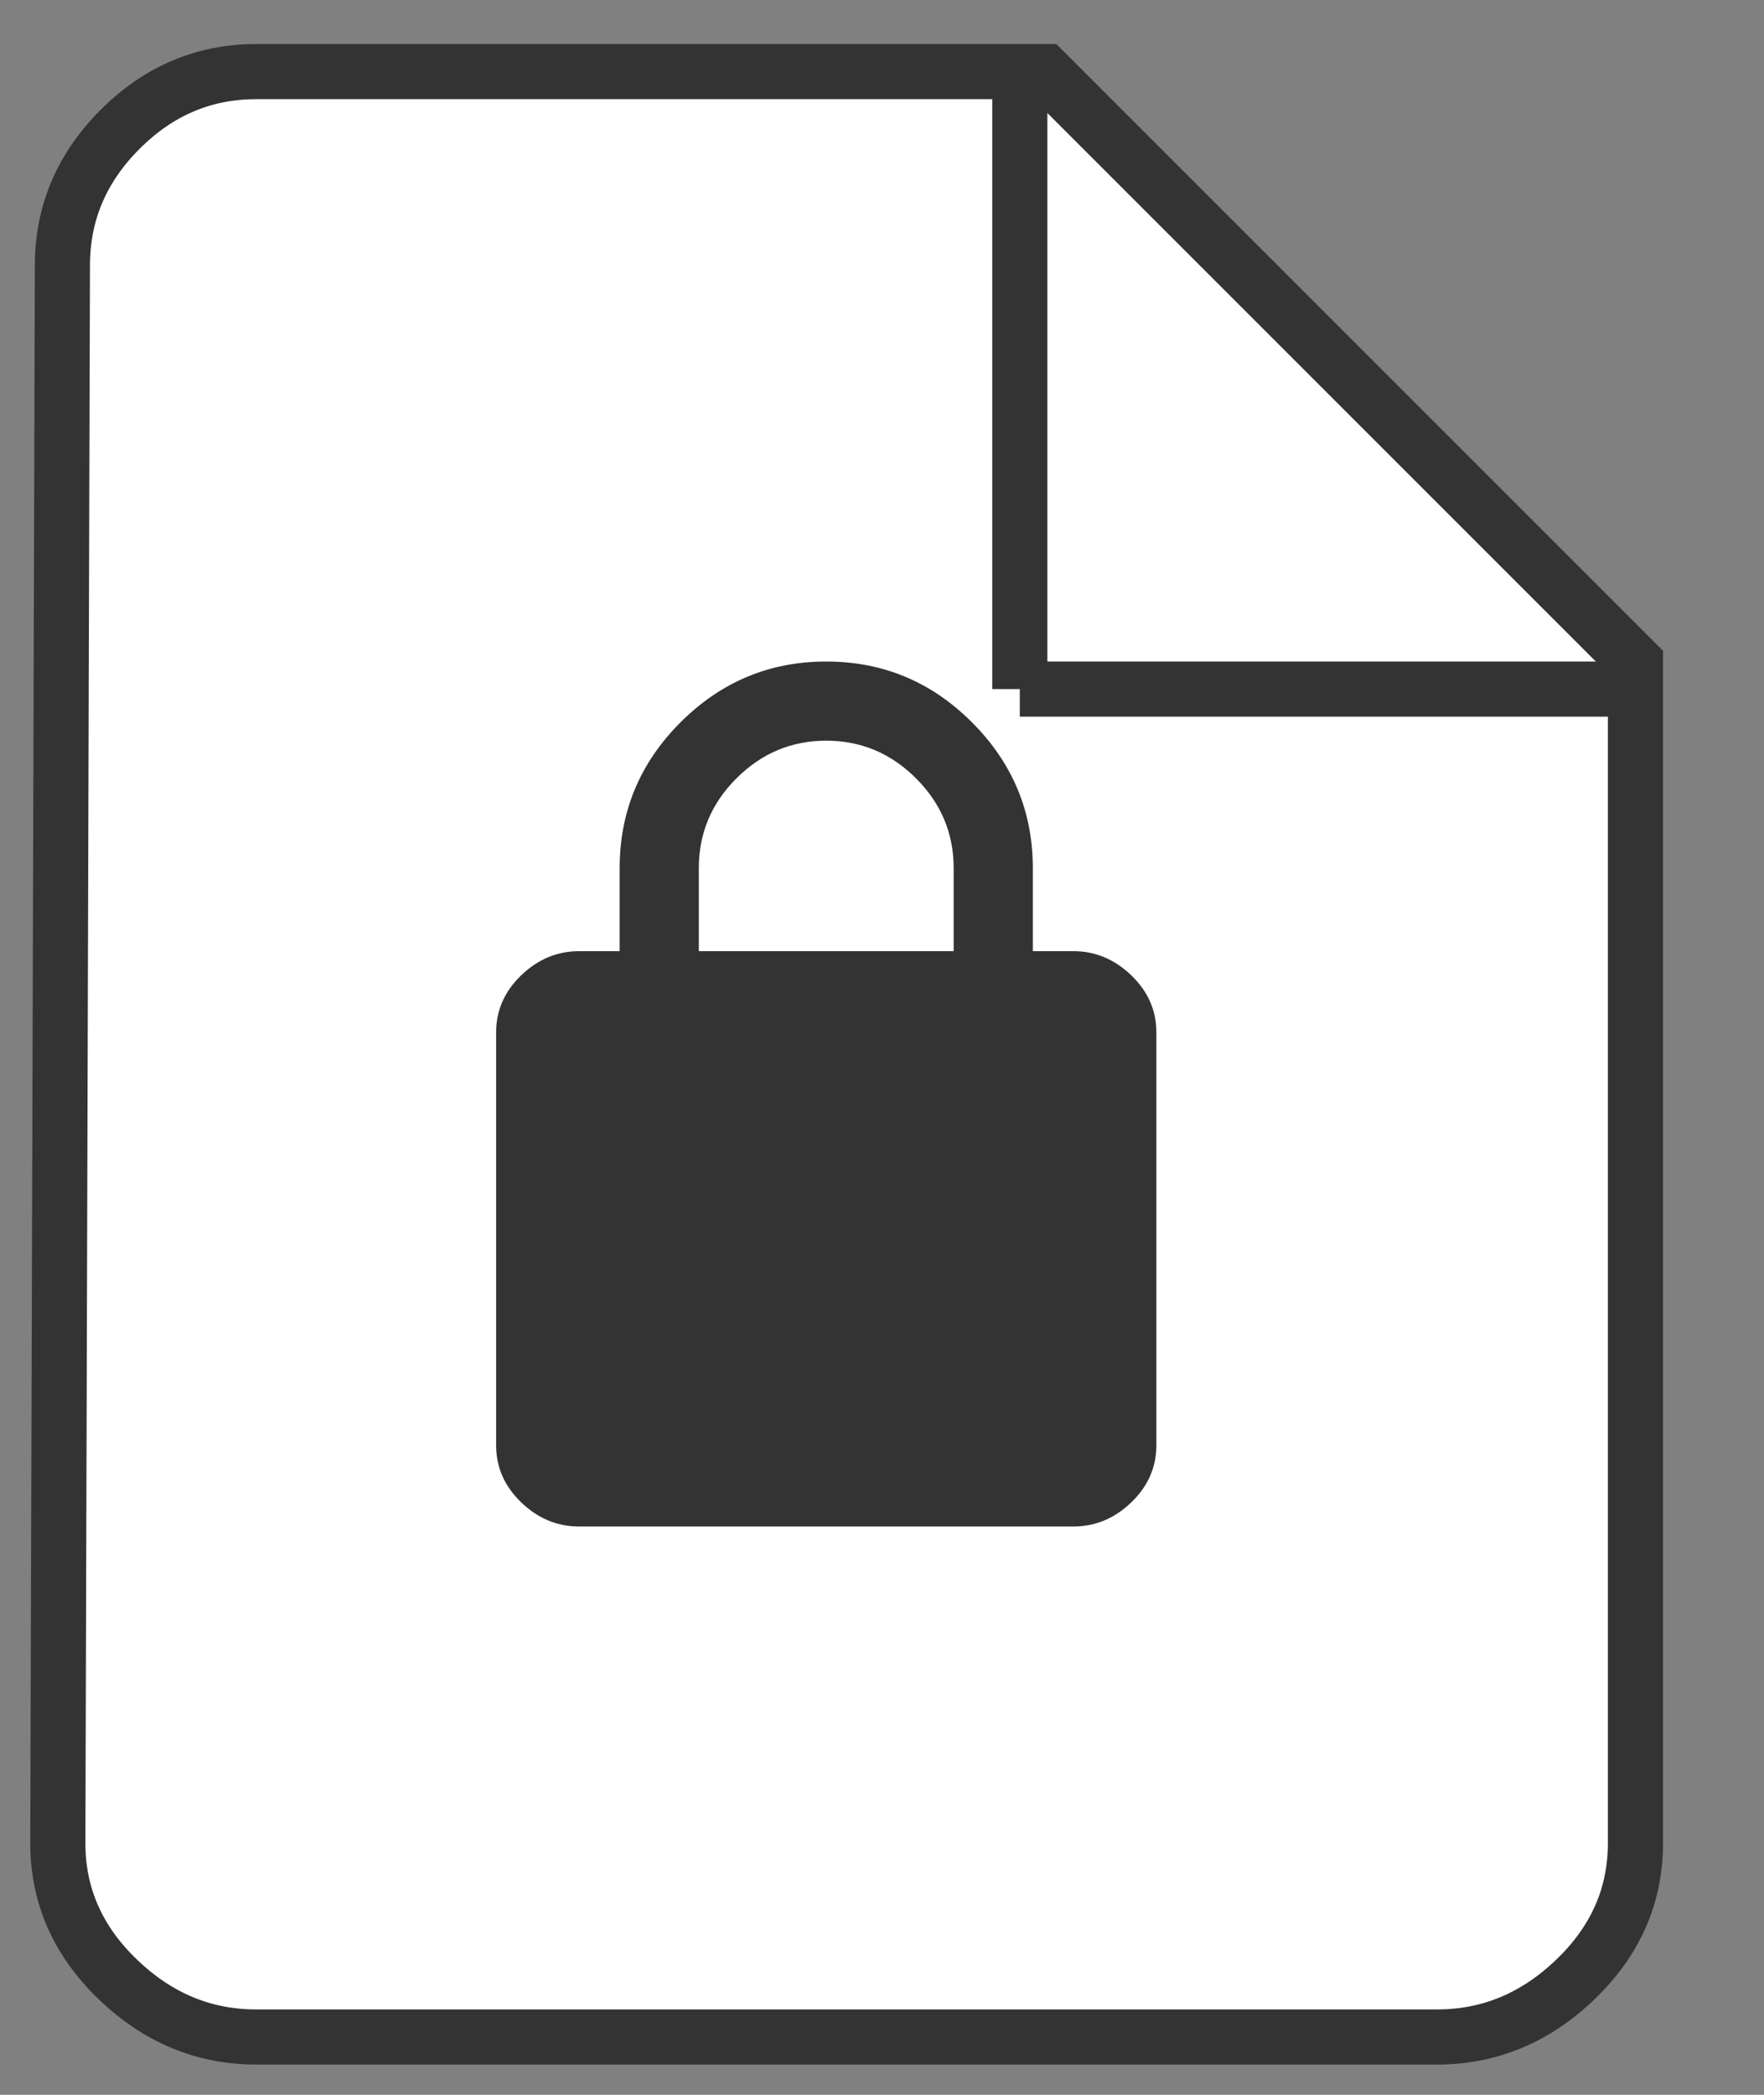 <?xml version="1.0" encoding="UTF-8" standalone="no"?>
<svg width="32px" height="38px" viewBox="0 0 32 38" version="1.1" xmlns="http://www.w3.org/2000/svg" xmlns:xlink="http://www.w3.org/1999/xlink" xmlns:sketch="http://www.bohemiancoding.com/sketch/ns">
    <rect x="0" y="0" width="32" height="38" fill="#808080" stroke="none"/>
    <!-- Generator: Sketch 3.4.4 (17249) - http://www.bohemiancoding.com/sketch -->
    <title>document-locked</title>
    <desc>Created with Sketch.</desc>
    <defs></defs>
    <g id="Page-1" stroke="none" stroke-width="1" fill="none" fill-rule="evenodd" sketch:type="MSPage">
        <path d="M4.644,1.299 L18.956,1.299 L29.668,12.012 L29.668,33.436 C29.668,34.385 29.306,35.208 28.581,35.905 C27.856,36.603 27.019,36.951 26.07,36.951 L4.646,36.951 C3.697,36.951 2.861,36.603 2.136,35.905 C1.411,35.208 1.049,34.385 1.049,33.436 L1.132,4.815 C1.132,3.866 1.481,3.043 2.179,2.346 C2.876,1.648 3.699,1.299 4.648,1.299 L4.644,1.299 Z" id="Shape" stroke="#333333" fill="#FFFFFF" sketch:type="MSShapeGroup"></path>
        <path d="M18.5,1.524 L18.5,12.5" id="Line" stroke="#333333" fill="#333333" sketch:type="MSShapeGroup"></path>
        <path d="M18.5,12.5 L30.01,12.5" id="Line" stroke="#333333" fill="#333333" sketch:type="MSShapeGroup"></path>
        <path d="M17.3,17.254 L17.3,15.748 C17.3,15.117 17.072,14.574 16.617,14.119 C16.162,13.664 15.619,13.436 14.988,13.436 C14.358,13.436 13.815,13.664 13.36,14.119 C12.904,14.574 12.677,15.117 12.677,15.748 L12.677,17.254 L17.3,17.254 L17.3,17.254 Z M19.471,17.254 C19.868,17.254 20.218,17.4 20.522,17.692 C20.825,17.984 20.977,18.328 20.977,18.725 L20.977,26.22 C20.977,26.617 20.825,26.961 20.522,27.253 C20.218,27.545 19.868,27.691 19.471,27.691 L10.506,27.691 C10.109,27.691 9.758,27.545 9.455,27.253 C9.152,26.961 9,26.617 9,26.22 L9,18.725 C9,18.328 9.152,17.984 9.455,17.692 C9.758,17.4 10.109,17.254 10.506,17.254 L11.241,17.254 L11.241,15.748 C11.241,14.72 11.609,13.839 12.344,13.104 C13.08,12.368 13.961,12 14.988,12 C16.015,12 16.897,12.367 17.633,13.104 C18.368,13.84 18.736,14.721 18.736,15.748 L18.736,17.254 L19.471,17.254 L19.471,17.254 Z" id="Shape" fill="#333333" sketch:type="MSShapeGroup"></path>
    </g>
</svg>